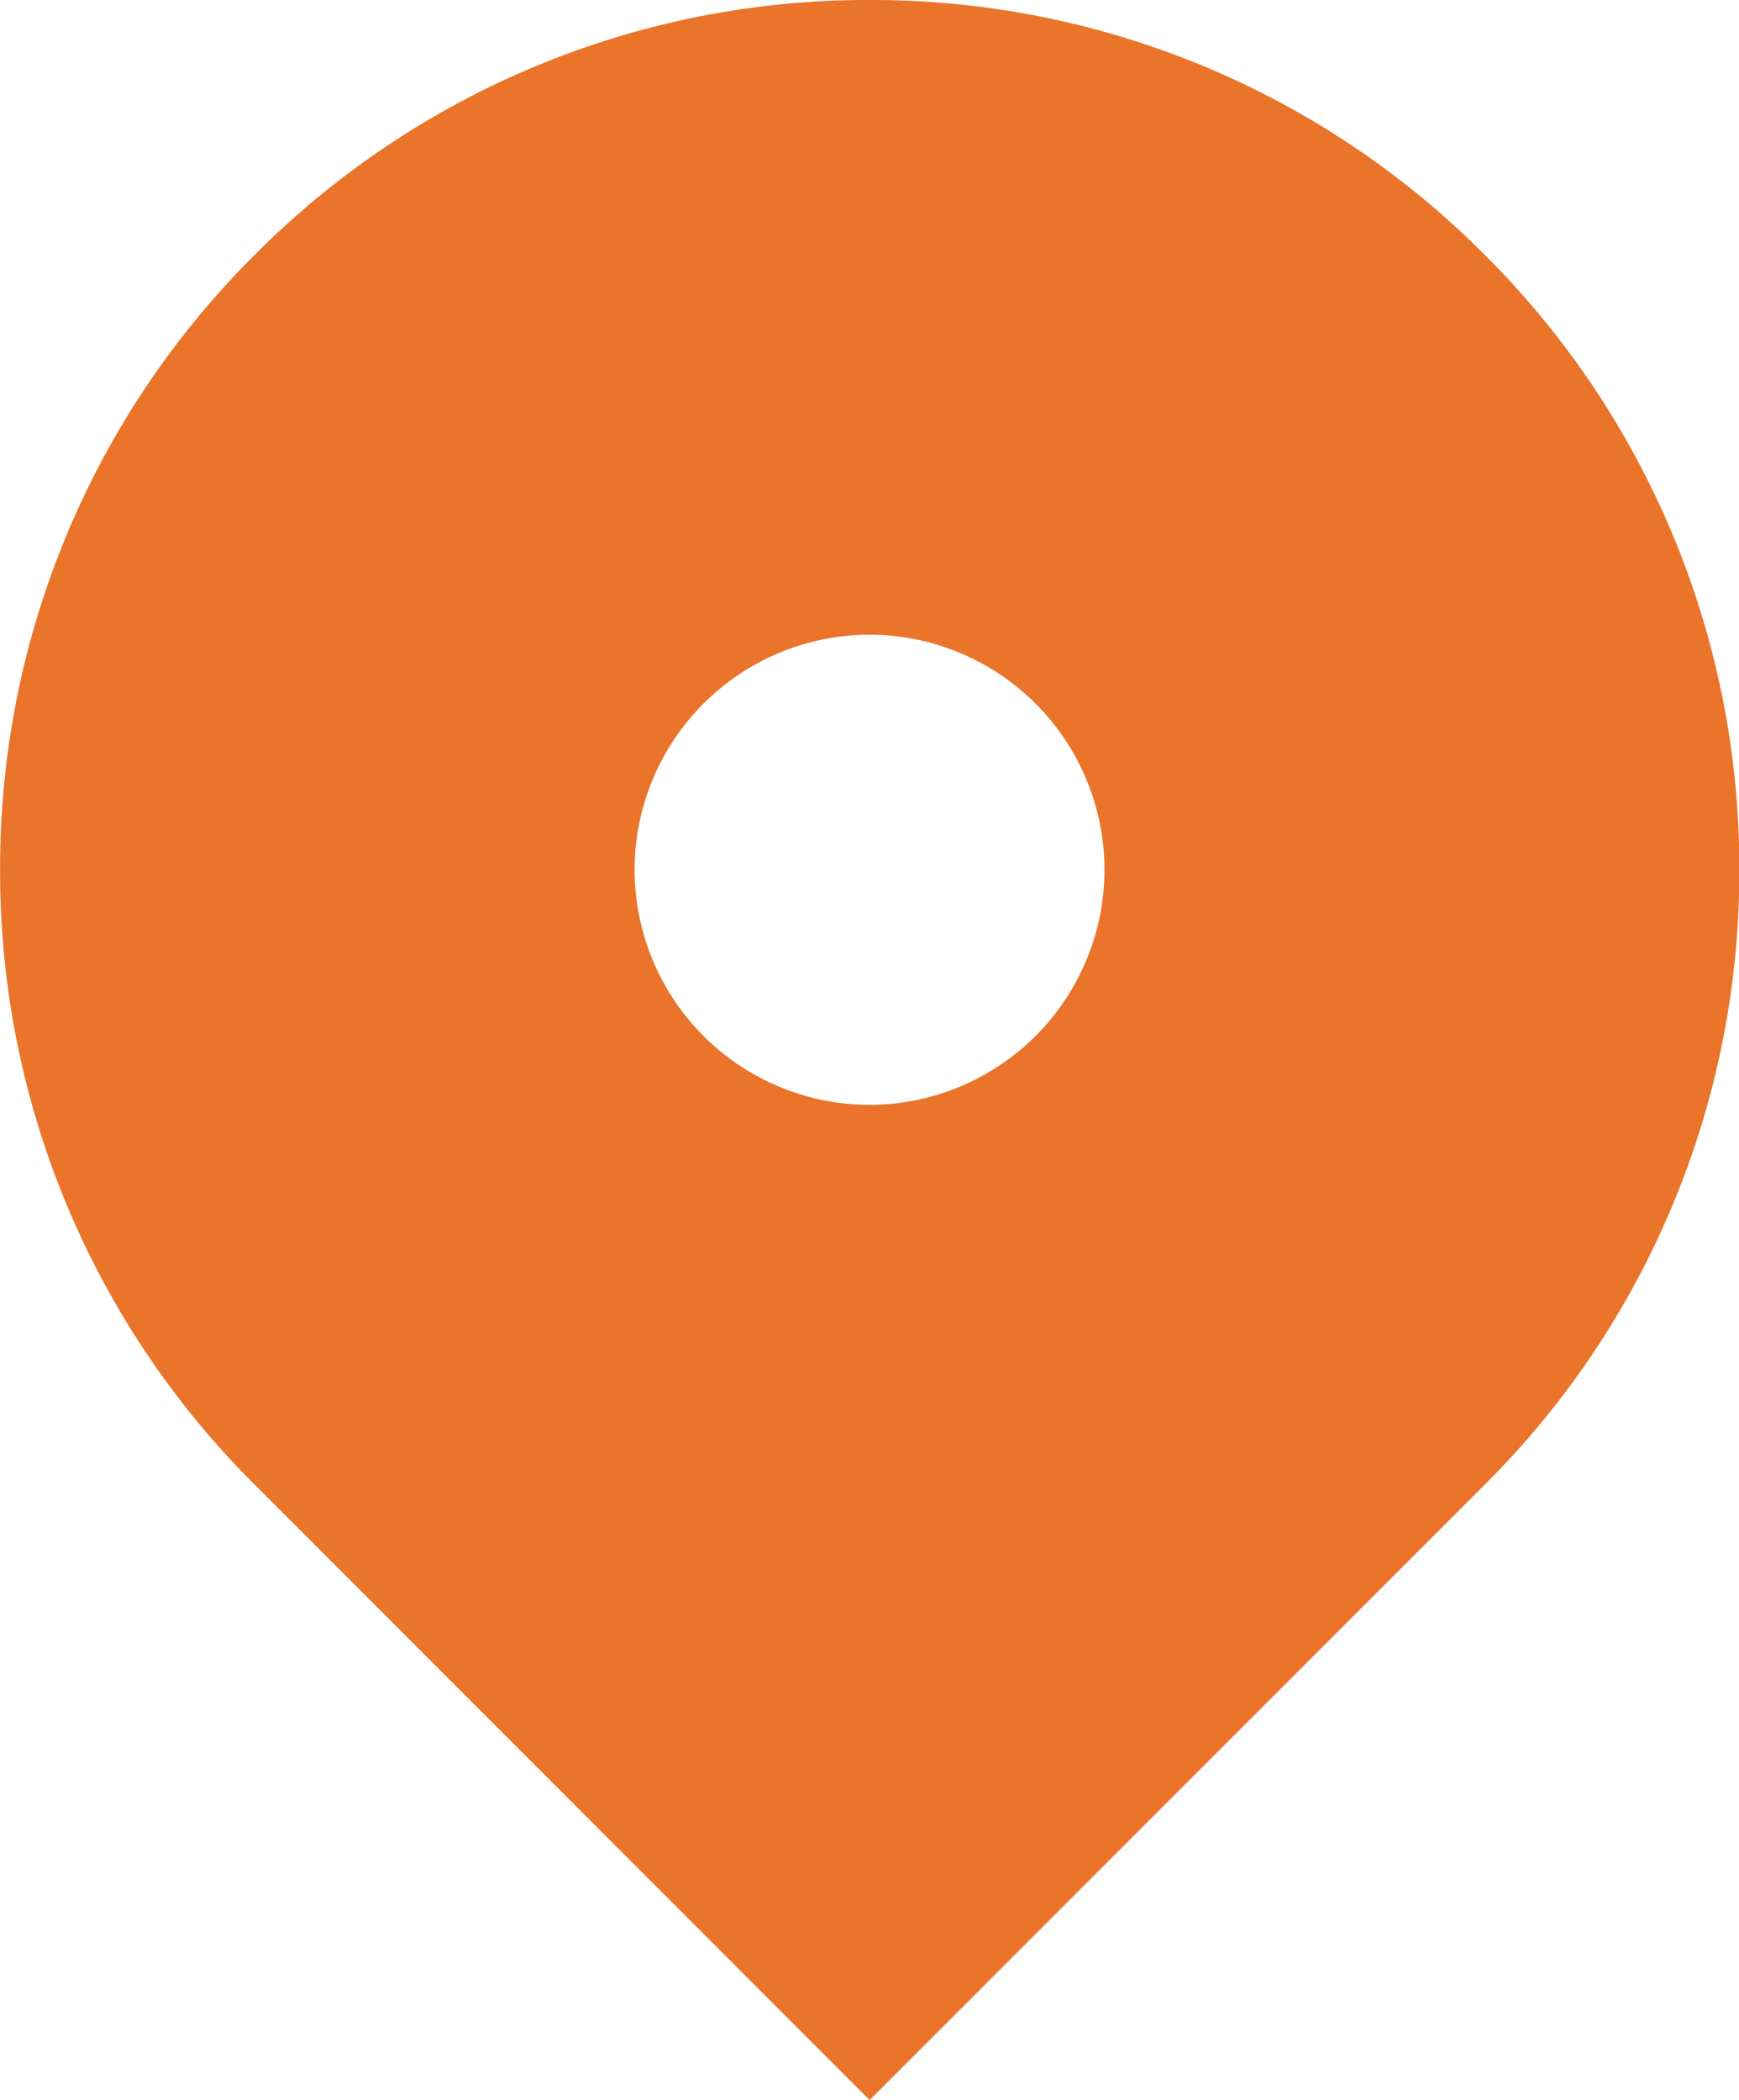 <svg xmlns="http://www.w3.org/2000/svg" width="16.568" height="20" viewBox="0 0 16.568 20">
  <defs>
    <style>
      .cls-1 {
        fill: #ea742a;
      }
    </style>
  </defs>
  <path id="Subtraction_1" data-name="Subtraction 1" class="cls-1" d="M-3815.053,27.663h0l-5.856-5.858a8.23,8.23,0,0,1-2.427-5.858,8.23,8.23,0,0,1,2.427-5.858,8.23,8.23,0,0,1,5.858-2.426,8.23,8.23,0,0,1,5.858,2.426,8.23,8.23,0,0,1,2.427,5.858,8.23,8.23,0,0,1-2.427,5.858l-5.857,5.858Zm0-13.955a2.241,2.241,0,0,0-2.238,2.239,2.241,2.241,0,0,0,2.238,2.239,2.242,2.242,0,0,0,2.239-2.239A2.242,2.242,0,0,0-3815.053,13.708Z" transform="translate(3823.337 -7.663)"/>
</svg>
